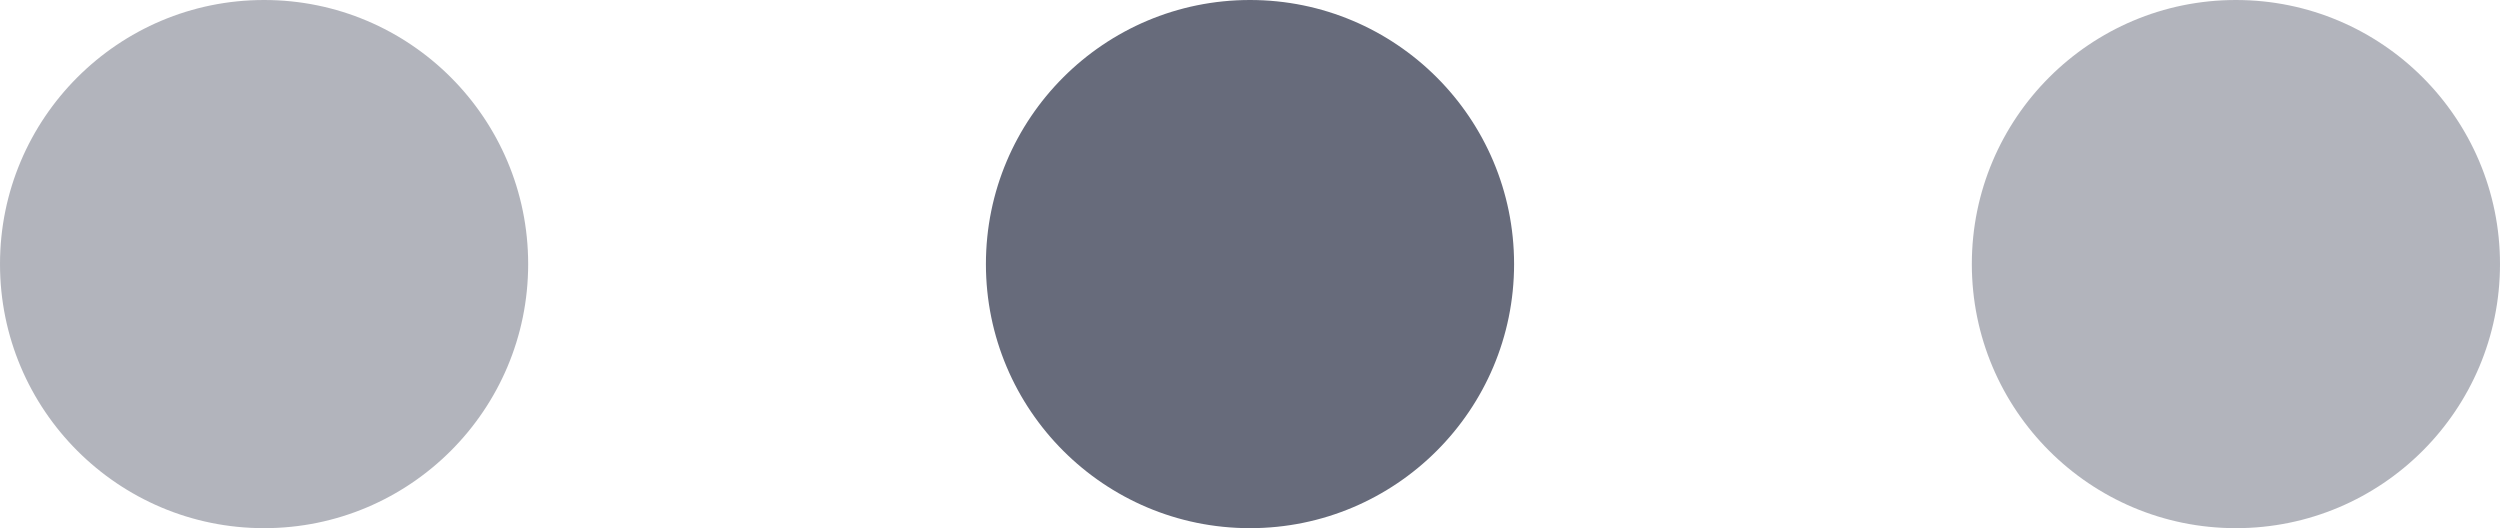 <svg width="71" height="15" viewBox="0 0 71 15" fill="none" xmlns="http://www.w3.org/2000/svg">
<circle cx="7.5" cy="7.5" r="7.5" fill="#676B7B" fill-opacity="0.5"/>
<circle cx="35.5" cy="7.5" r="7.5" fill="#676B7B"/>
<circle cx="63.5" cy="7.5" r="7.5" fill="#676B7B" fill-opacity="0.5"/>
</svg>
